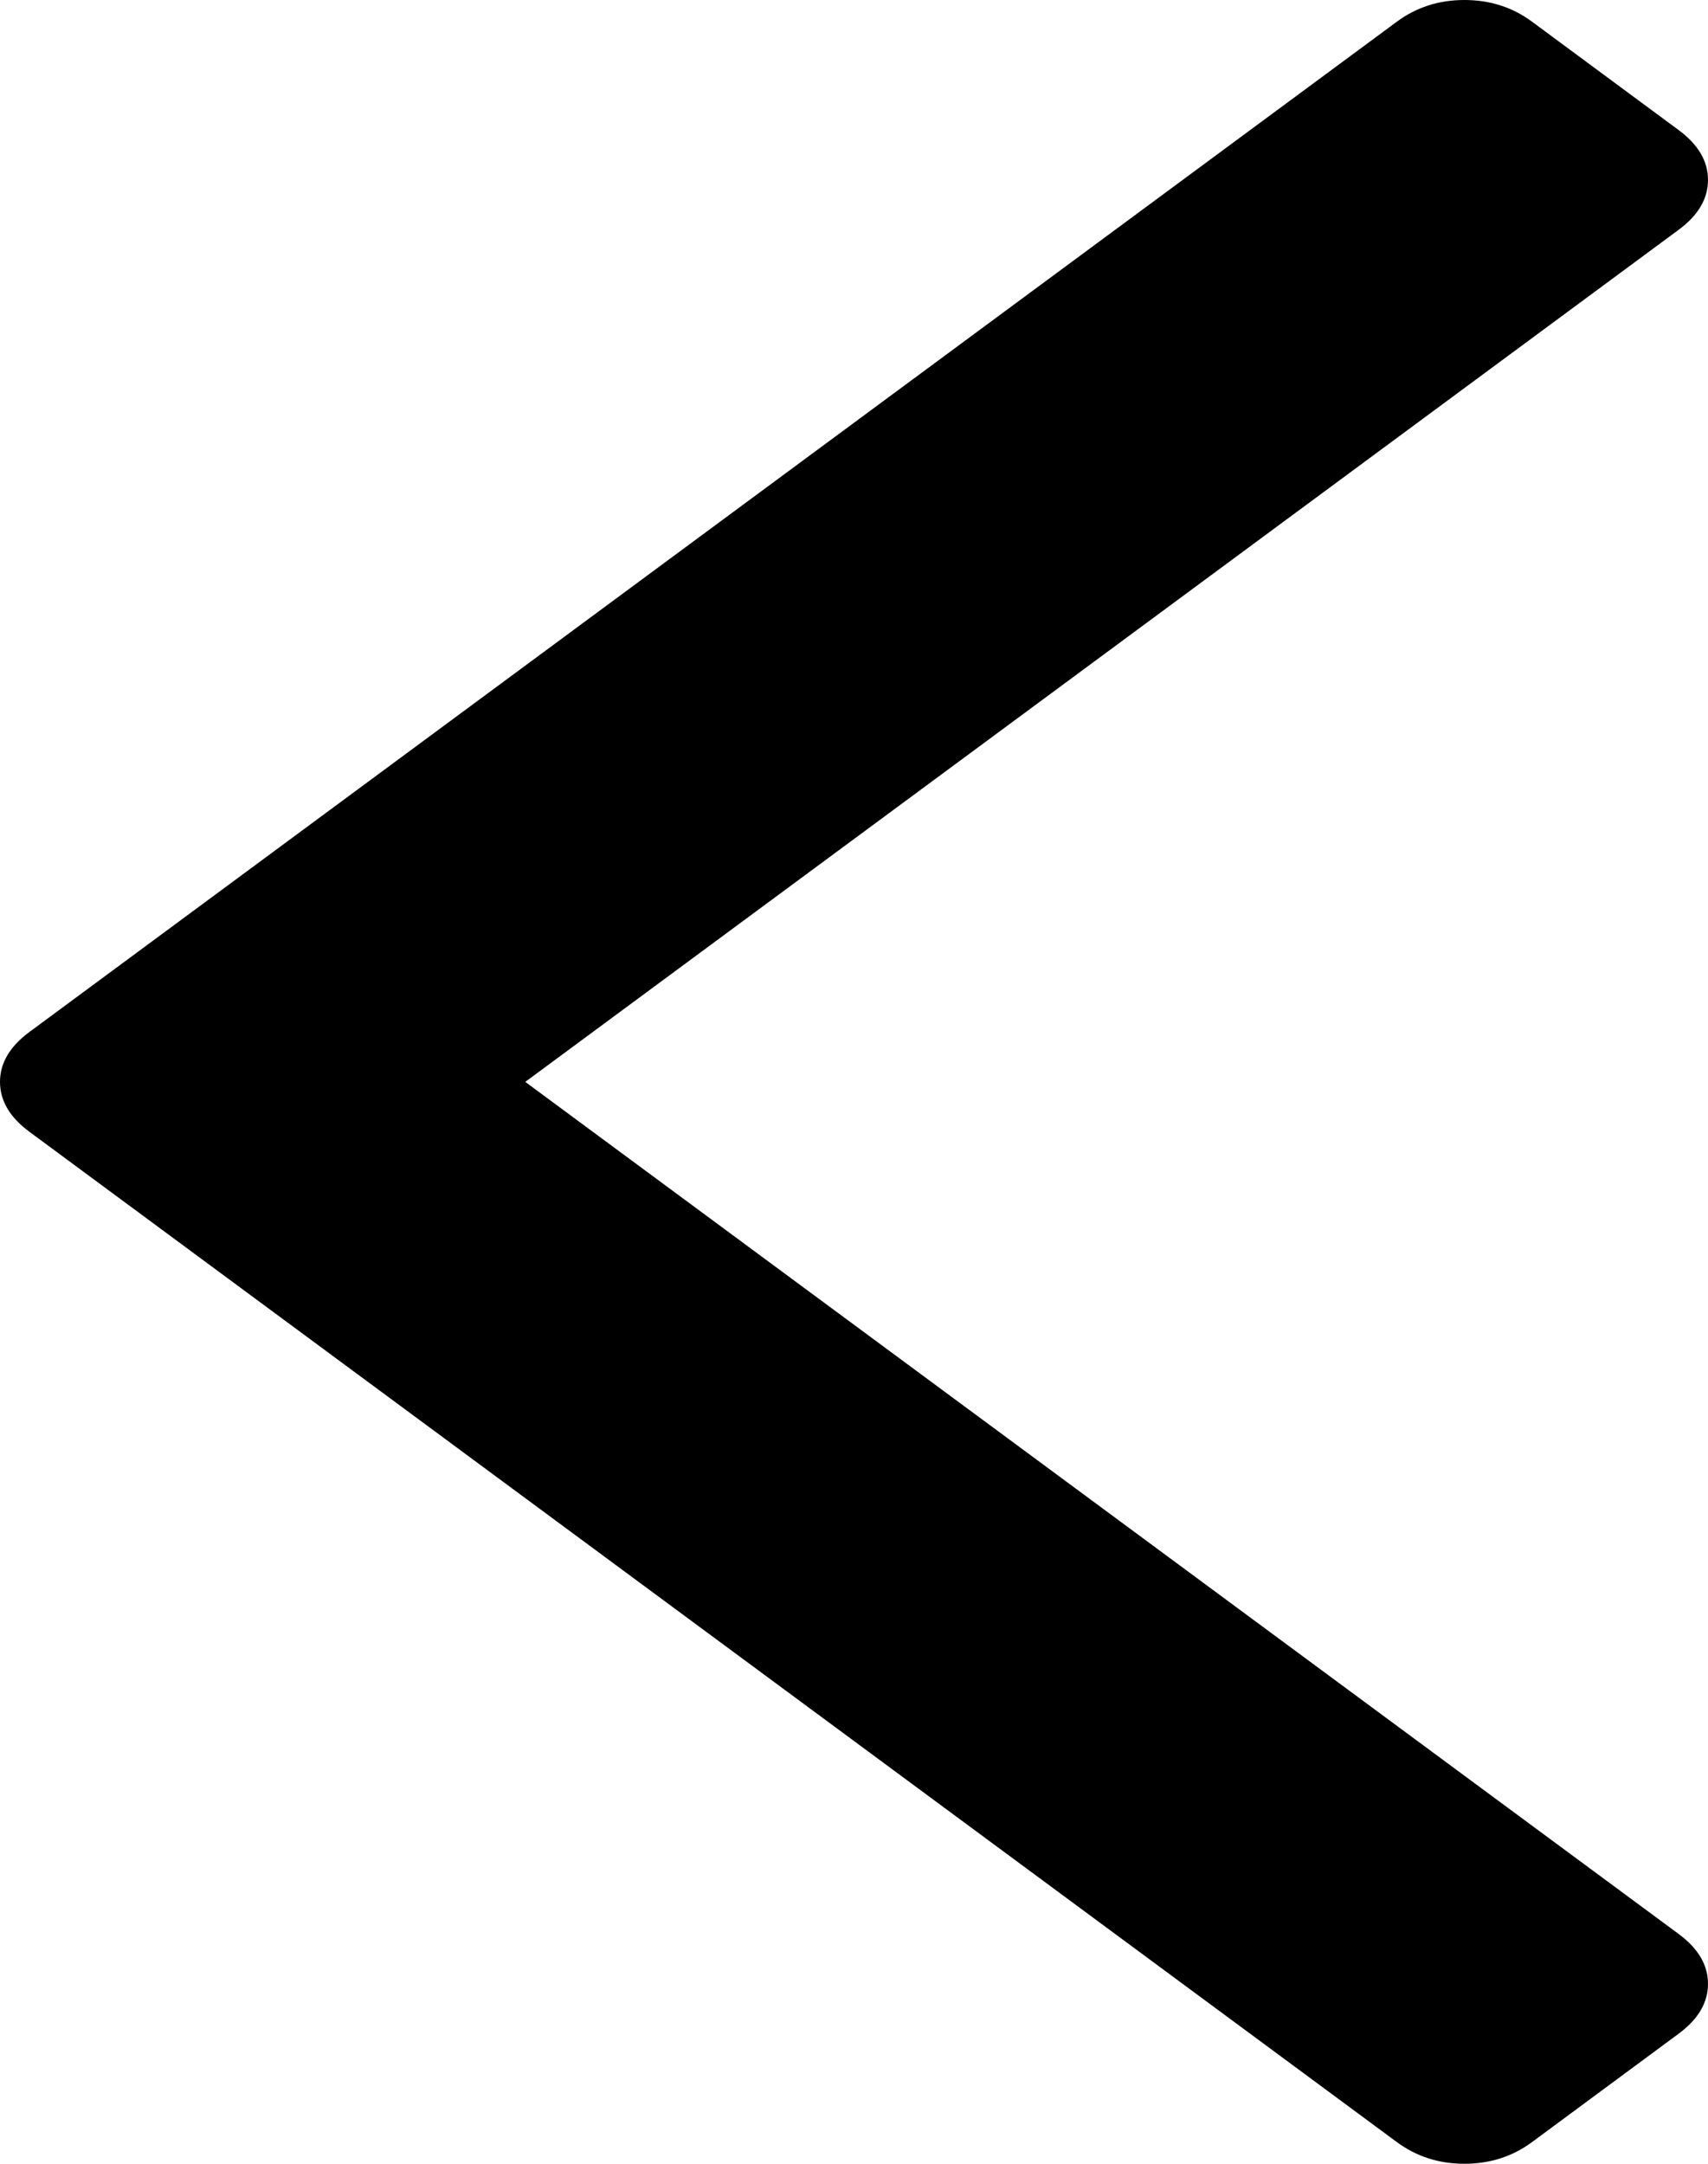 ﻿<?xml version="1.0" encoding="utf-8"?>
<svg version="1.1" xmlns:xlink="http://www.w3.org/1999/xlink" width="15px" height="19px" xmlns="http://www.w3.org/2000/svg">
  <g transform="matrix(1 0 0 1 -27 -39 )">
    <path d="M 14.742 1.142  C 14.914 1.269  15 1.415  15 1.58  C 15 1.745  14.914 1.891  14.742 2.018  L 4.613 9.5  L 14.742 16.982  C 14.914 17.109  15 17.255  15 17.42  C 15 17.585  14.914 17.731  14.742 17.858  L 13.454 18.81  C 13.282 18.937  13.084 19  12.861 19  C 12.637 19  12.44 18.937  12.268 18.81  L 0.258 9.938  C 0.086 9.811  0 9.665  0 9.5  C 0 9.335  0.086 9.189  0.258 9.062  L 12.268 0.19  C 12.44 0.063  12.637 0  12.861 0  C 13.084 0  13.282 0.063  13.454 0.19  L 14.742 1.142  Z " fill-rule="nonzero" fill="#000000" stroke="none" transform="matrix(1 0 0 1 27 39 )" />
  </g>
</svg>
